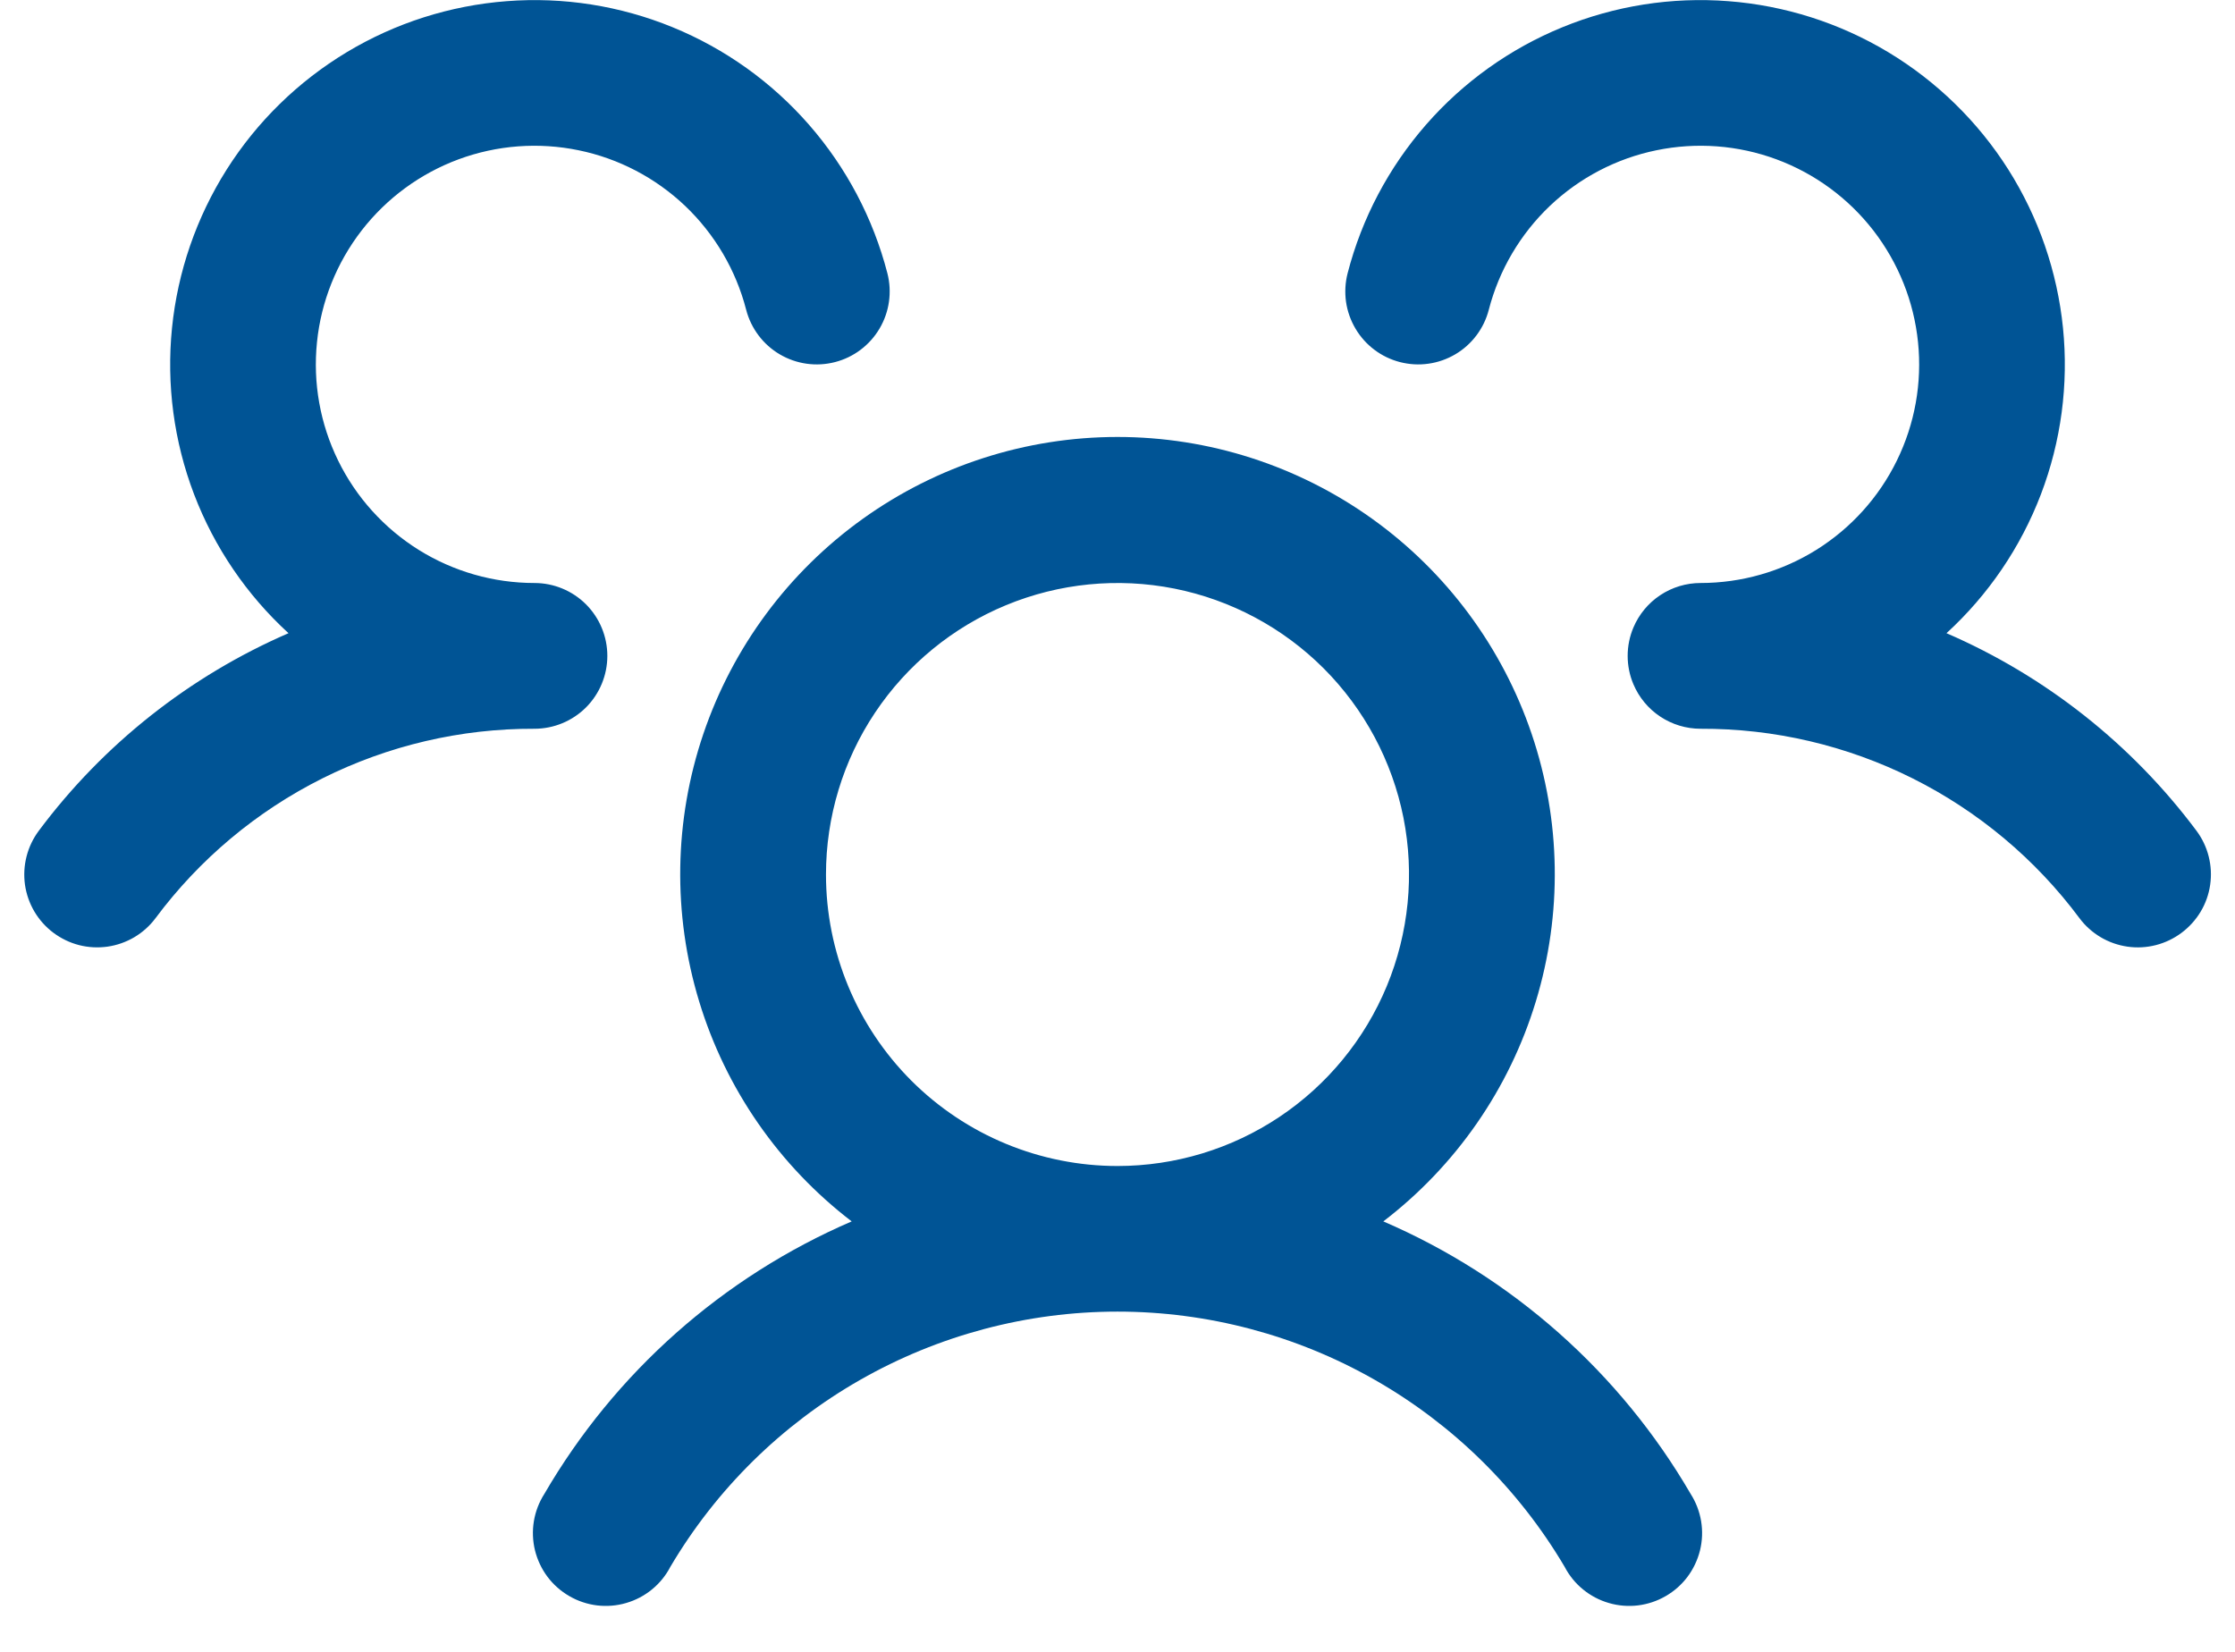 <svg width="46" height="34" viewBox="0 0 46 34" fill="none" xmlns="http://www.w3.org/2000/svg">
<path d="M44.9 19.2C44.742 19.318 44.563 19.404 44.372 19.453C44.181 19.502 43.983 19.513 43.788 19.485C43.593 19.457 43.405 19.391 43.236 19.291C43.066 19.19 42.918 19.058 42.8 18.9C41.896 17.685 40.719 16.699 39.364 16.021C38.01 15.344 36.515 14.994 35 15C34.705 15 34.417 14.913 34.171 14.75C33.925 14.587 33.733 14.355 33.618 14.083C33.54 13.899 33.5 13.7 33.5 13.5C33.5 13.3 33.54 13.101 33.618 12.917C33.733 12.645 33.925 12.413 34.171 12.25C34.417 12.087 34.705 12 35 12C35.842 12 36.666 11.764 37.381 11.319C38.095 10.873 38.67 10.237 39.04 9.481C39.411 8.725 39.562 7.881 39.476 7.043C39.391 6.206 39.072 5.41 38.557 4.744C38.042 4.079 37.35 3.571 36.561 3.279C35.771 2.987 34.916 2.923 34.092 3.093C33.267 3.262 32.507 3.66 31.897 4.24C31.288 4.821 30.853 5.56 30.642 6.375C30.593 6.566 30.507 6.745 30.388 6.903C30.27 7.06 30.122 7.193 29.952 7.293C29.782 7.393 29.594 7.459 29.399 7.486C29.204 7.514 29.005 7.502 28.814 7.453C28.624 7.404 28.444 7.318 28.287 7.199C28.129 7.081 27.997 6.932 27.897 6.762C27.797 6.593 27.731 6.405 27.703 6.21C27.676 6.015 27.687 5.816 27.736 5.625C28.028 4.495 28.58 3.449 29.348 2.569C30.115 1.69 31.077 1.002 32.158 0.56C33.238 0.118 34.406 -0.066 35.57 0.024C36.734 0.113 37.861 0.472 38.861 1.073C39.861 1.675 40.708 2.501 41.333 3.487C41.957 4.473 42.343 5.591 42.46 6.752C42.577 7.913 42.421 9.086 42.005 10.176C41.588 11.267 40.923 12.245 40.062 13.033C42.102 13.916 43.875 15.318 45.206 17.098C45.324 17.256 45.41 17.436 45.458 17.627C45.507 17.818 45.517 18.017 45.489 18.212C45.461 18.408 45.394 18.596 45.293 18.765C45.192 18.934 45.058 19.082 44.9 19.2ZM34.797 30.75C34.906 30.921 34.979 31.112 35.012 31.311C35.045 31.511 35.037 31.715 34.989 31.912C34.94 32.108 34.853 32.293 34.732 32.455C34.61 32.617 34.458 32.752 34.282 32.853C34.107 32.955 33.913 33.019 33.712 33.044C33.512 33.068 33.308 33.052 33.114 32.995C32.919 32.939 32.739 32.844 32.582 32.716C32.425 32.588 32.296 32.429 32.203 32.25C31.258 30.65 29.912 29.324 28.298 28.403C26.684 27.482 24.858 26.997 23 26.997C21.142 26.997 19.316 27.482 17.702 28.403C16.088 29.324 14.742 30.65 13.797 32.25C13.704 32.429 13.575 32.588 13.418 32.716C13.261 32.844 13.081 32.939 12.886 32.995C12.692 33.052 12.488 33.068 12.287 33.044C12.087 33.019 11.893 32.955 11.718 32.853C11.543 32.752 11.39 32.617 11.268 32.455C11.147 32.293 11.06 32.108 11.011 31.912C10.963 31.715 10.955 31.511 10.988 31.311C11.021 31.112 11.094 30.921 11.203 30.75C12.657 28.251 14.874 26.285 17.529 25.14C16.035 23.996 14.937 22.413 14.39 20.613C13.842 18.814 13.872 16.887 14.476 15.106C15.08 13.324 16.227 11.776 17.756 10.68C19.285 9.584 21.119 8.994 23 8.994C24.881 8.994 26.715 9.584 28.244 10.68C29.773 11.776 30.92 13.324 31.524 15.106C32.128 16.887 32.158 18.814 31.61 20.613C31.063 22.413 29.965 23.996 28.471 25.14C31.126 26.285 33.343 28.251 34.797 30.75ZM23 24C24.187 24 25.347 23.648 26.333 22.989C27.32 22.33 28.089 21.392 28.543 20.296C28.997 19.2 29.116 17.993 28.885 16.829C28.653 15.666 28.082 14.597 27.243 13.757C26.404 12.918 25.334 12.347 24.171 12.115C23.007 11.884 21.8 12.003 20.704 12.457C19.608 12.911 18.671 13.68 18.011 14.667C17.352 15.653 17 16.813 17 18C17 19.591 17.632 21.117 18.757 22.243C19.883 23.368 21.409 24 23 24ZM12.5 13.5C12.5 13.102 12.342 12.721 12.061 12.439C11.779 12.158 11.398 12 11 12C10.158 12 9.334 11.764 8.619 11.319C7.905 10.873 7.33 10.237 6.96 9.481C6.589 8.725 6.438 7.881 6.524 7.043C6.609 6.206 6.928 5.41 7.443 4.744C7.958 4.079 8.65 3.571 9.439 3.279C10.229 2.987 11.084 2.923 11.909 3.093C12.733 3.262 13.493 3.66 14.103 4.24C14.712 4.821 15.147 5.56 15.357 6.375C15.457 6.76 15.705 7.091 16.048 7.293C16.391 7.495 16.8 7.553 17.186 7.453C17.571 7.354 17.901 7.105 18.103 6.762C18.305 6.42 18.363 6.01 18.264 5.625C17.972 4.495 17.42 3.449 16.652 2.569C15.885 1.69 14.923 1.002 13.842 0.56C12.762 0.118 11.594 -0.066 10.43 0.024C9.266 0.113 8.139 0.472 7.139 1.073C6.138 1.675 5.292 2.501 4.667 3.487C4.043 4.473 3.657 5.591 3.54 6.752C3.423 7.913 3.579 9.086 3.995 10.176C4.412 11.267 5.077 12.245 5.938 13.033C3.9 13.917 2.129 15.318 0.8 17.098C0.682 17.256 0.596 17.435 0.547 17.626C0.498 17.817 0.487 18.015 0.514 18.211C0.542 18.406 0.608 18.593 0.708 18.763C0.809 18.933 0.941 19.081 1.099 19.199C1.257 19.317 1.436 19.404 1.627 19.453C1.818 19.502 2.016 19.512 2.211 19.485C2.407 19.457 2.594 19.391 2.764 19.291C2.934 19.19 3.082 19.058 3.2 18.9C4.104 17.685 5.281 16.699 6.636 16.021C7.99 15.344 9.485 14.994 11 15C11.398 15 11.779 14.842 12.061 14.561C12.342 14.279 12.5 13.898 12.5 13.5Z" fill="#005495"/>
</svg>
